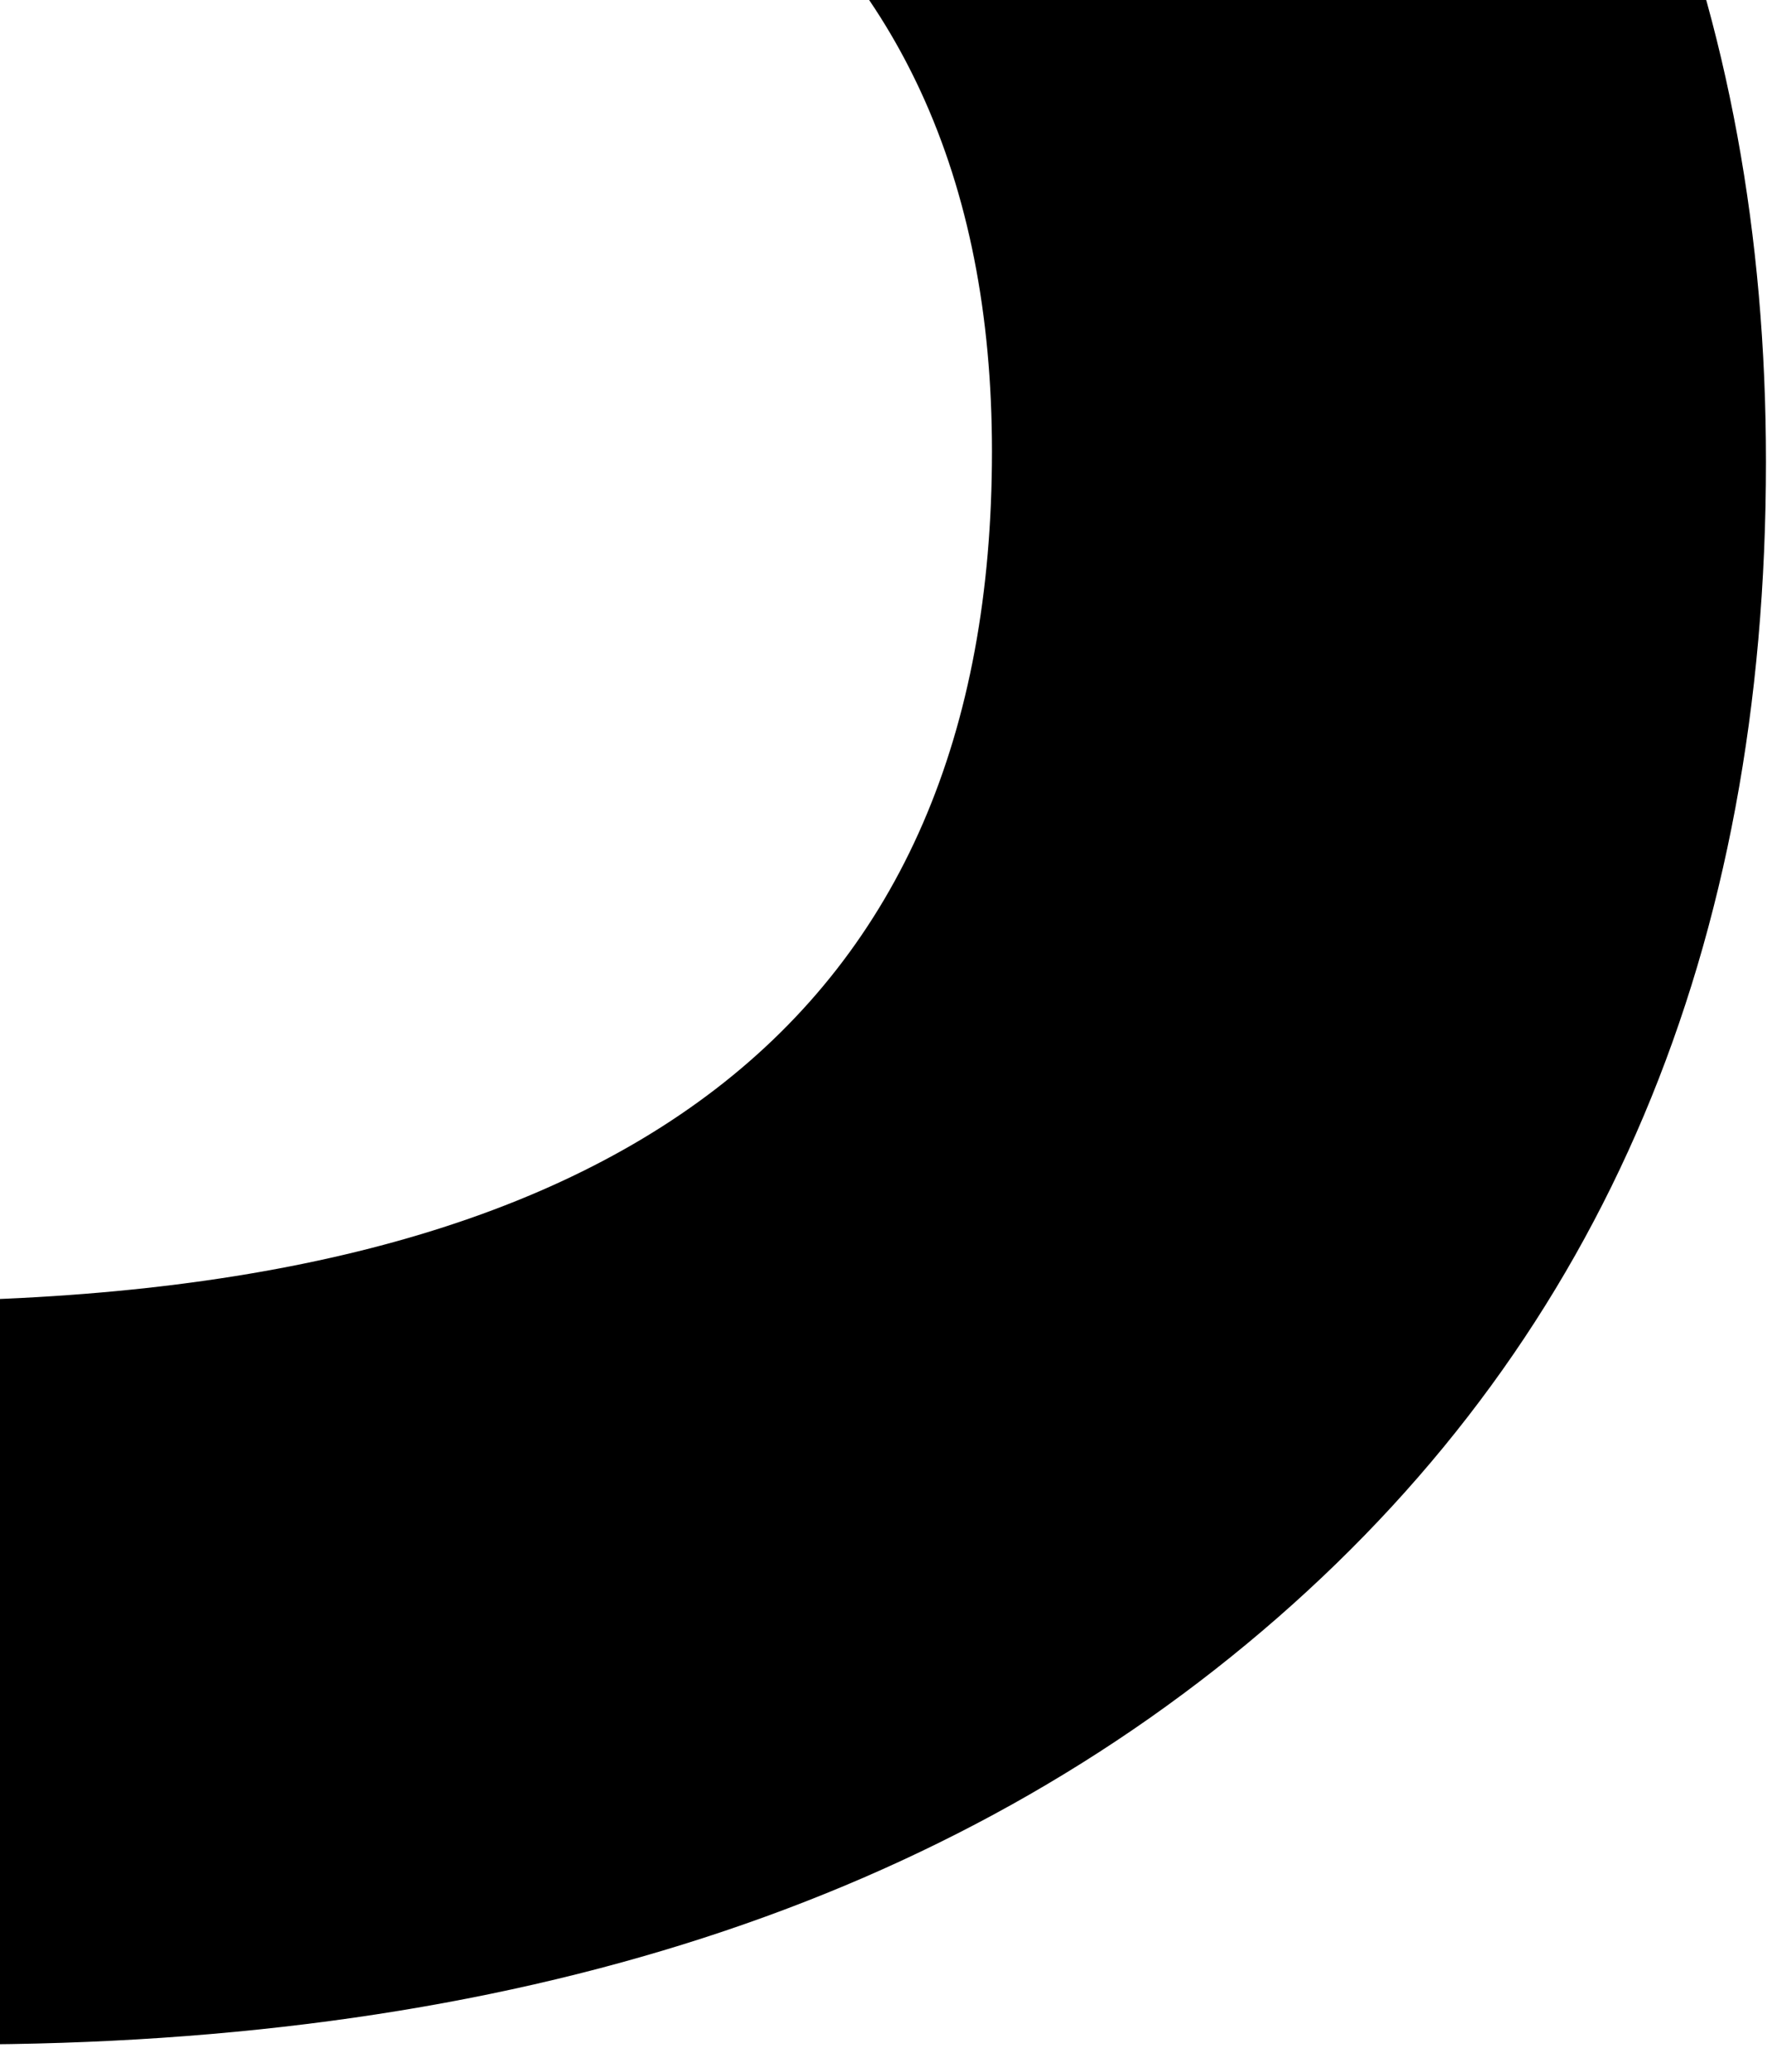 <?xml version="1.0" encoding="UTF-8" standalone="no"?><!DOCTYPE svg PUBLIC "-//W3C//DTD SVG 1.1//EN" "http://www.w3.org/Graphics/SVG/1.1/DTD/svg11.dtd"><svg width="100%" height="100%" viewBox="0 0 29 34" version="1.1" xmlns="http://www.w3.org/2000/svg" xmlns:xlink="http://www.w3.org/1999/xlink" xml:space="preserve" xmlns:serif="http://www.serif.com/" style="fill-rule:evenodd;clip-rule:evenodd;stroke-linejoin:round;stroke-miterlimit:1.414;"><path d="M-6.755,33.548l0,35.399l-13.155,0l0,-87.171l14.905,0c7.302,0 12.816,0.508 16.542,1.524c3.764,1.016 7.077,2.936 9.937,5.759c5.006,4.893 7.509,11.066 7.509,18.518c0,7.98 -2.672,14.303 -8.017,18.97c-5.345,4.667 -12.553,7.001 -21.624,7.001l-6.097,0Zm0,-12.195l4.912,0c12.082,0 18.123,-4.648 18.123,-13.945c0,-8.996 -6.229,-13.494 -18.688,-13.494l-4.347,0l0,27.439Z" style="fill-rule:nonzero;"/><path d="M87.361,47.775l-37.319,0l-9.711,21.172l-14.171,0l43.134,-92.648l41.61,92.648l-14.397,0l-9.146,-21.172Zm-5.364,-12.364l-12.929,-29.641l-13.55,29.641l26.479,0Z" style="fill-rule:nonzero;"/></svg>